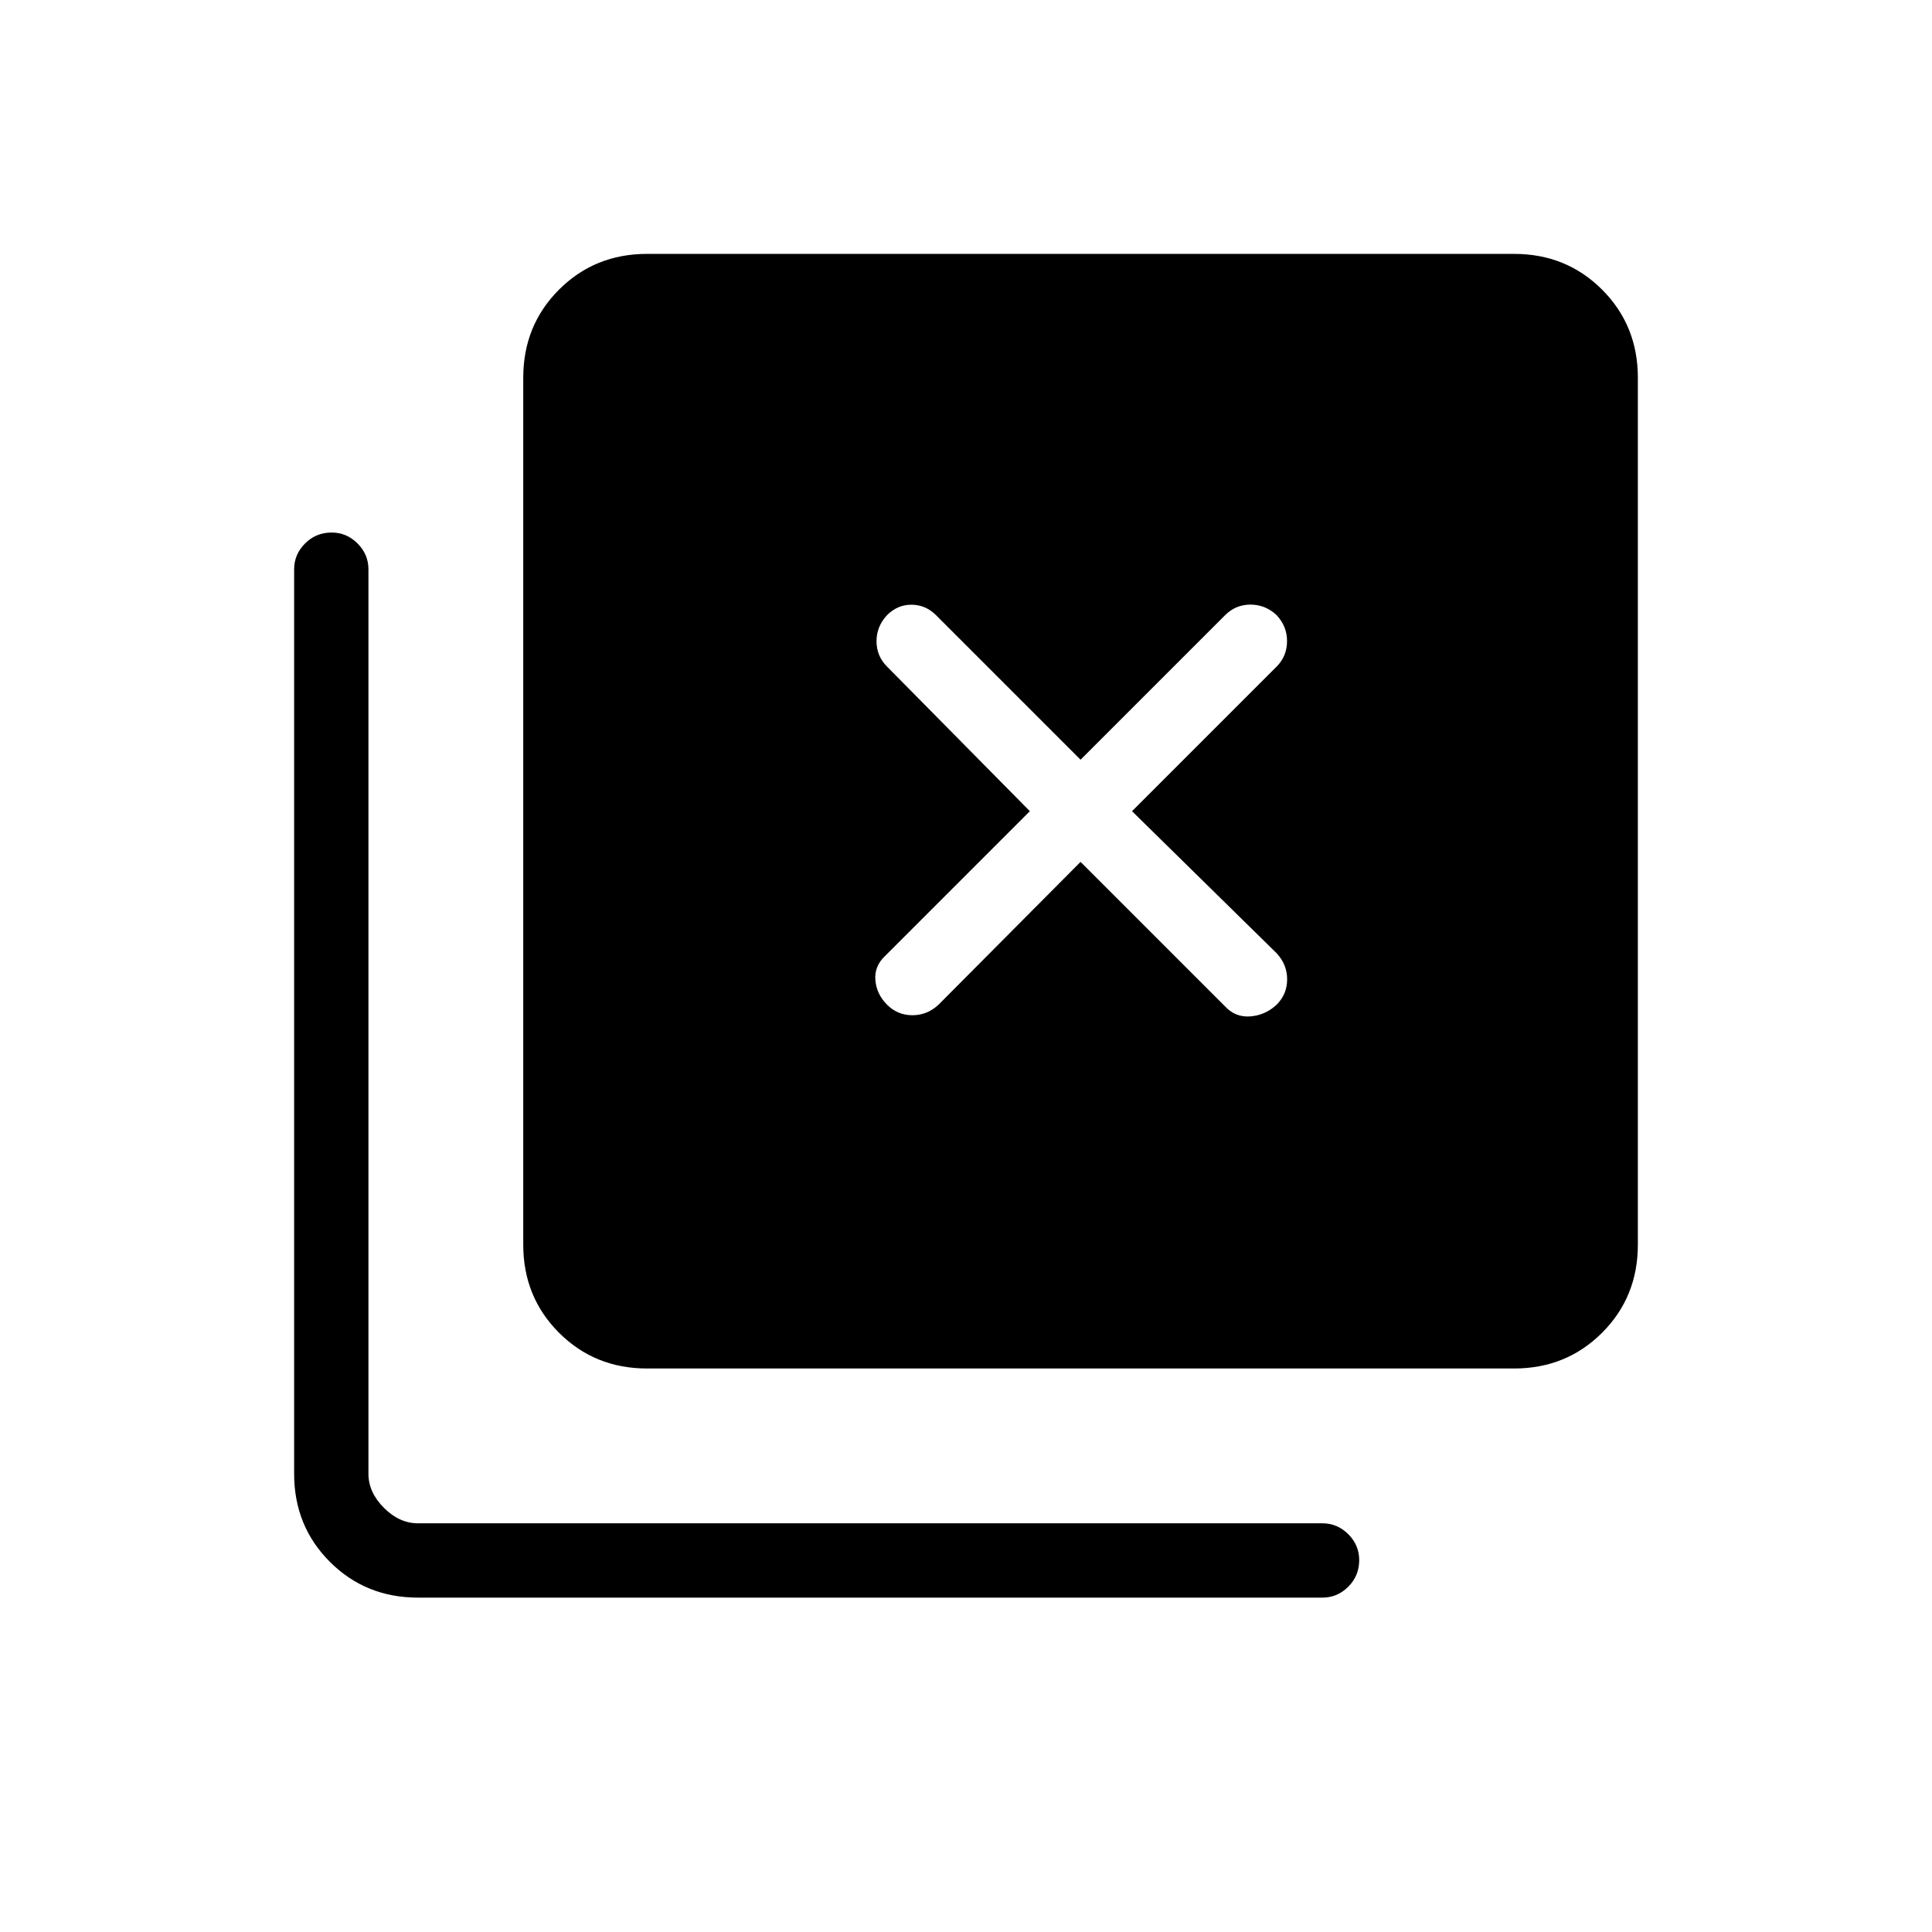 <svg xmlns="http://www.w3.org/2000/svg" height="24" viewBox="0 96 960 960" width="24"><path d="M321.538 776q-26 0-43.769-17.769T260 714.462v-430.77q0-26 17.769-43.769t43.769-17.769h430.77q26 0 43.769 17.769t17.769 43.769v430.77q0 26-17.769 43.769T752.308 776h-430.77ZM207.692 889.847q-26 0-43.769-17.77-17.769-17.769-17.769-43.769V378.885q0-7.424 5.423-12.847 5.423-5.423 13.23-5.423 7.424 0 12.847 5.423 5.423 5.423 5.423 12.847v449.423q0 9.231 7.692 16.923 7.692 7.692 16.923 7.692h449.424q7.423 0 12.846 5.423 5.423 5.424 5.423 12.847 0 7.807-5.423 13.231-5.423 5.423-12.846 5.423H207.692Zm258.654-294.616 70.577-70.962 71.846 71.846q5.116 5.5 12.539 4.924 7.423-.577 13.038-5.808 5.231-5.231 5.231-12.596 0-7.366-5.231-12.981L562.5 499.077l71.846-71.846q5.116-5.116 5.173-12.539.058-7.423-5.173-13.038-5.615-5.231-12.981-5.231-7.365 0-12.596 5.231L536.923 473.5l-71.846-71.846q-5.115-5.116-12.096-5.173-6.981-.058-12.212 5.173-5.231 5.615-5.231 12.981 0 7.365 5.231 12.596l70.962 71.846-71.846 71.846q-5.5 5.115-4.923 12.096.576 6.981 5.807 12.212 5.231 5.231 12.596 5.231 7.366 0 12.981-5.231Z"/></svg>